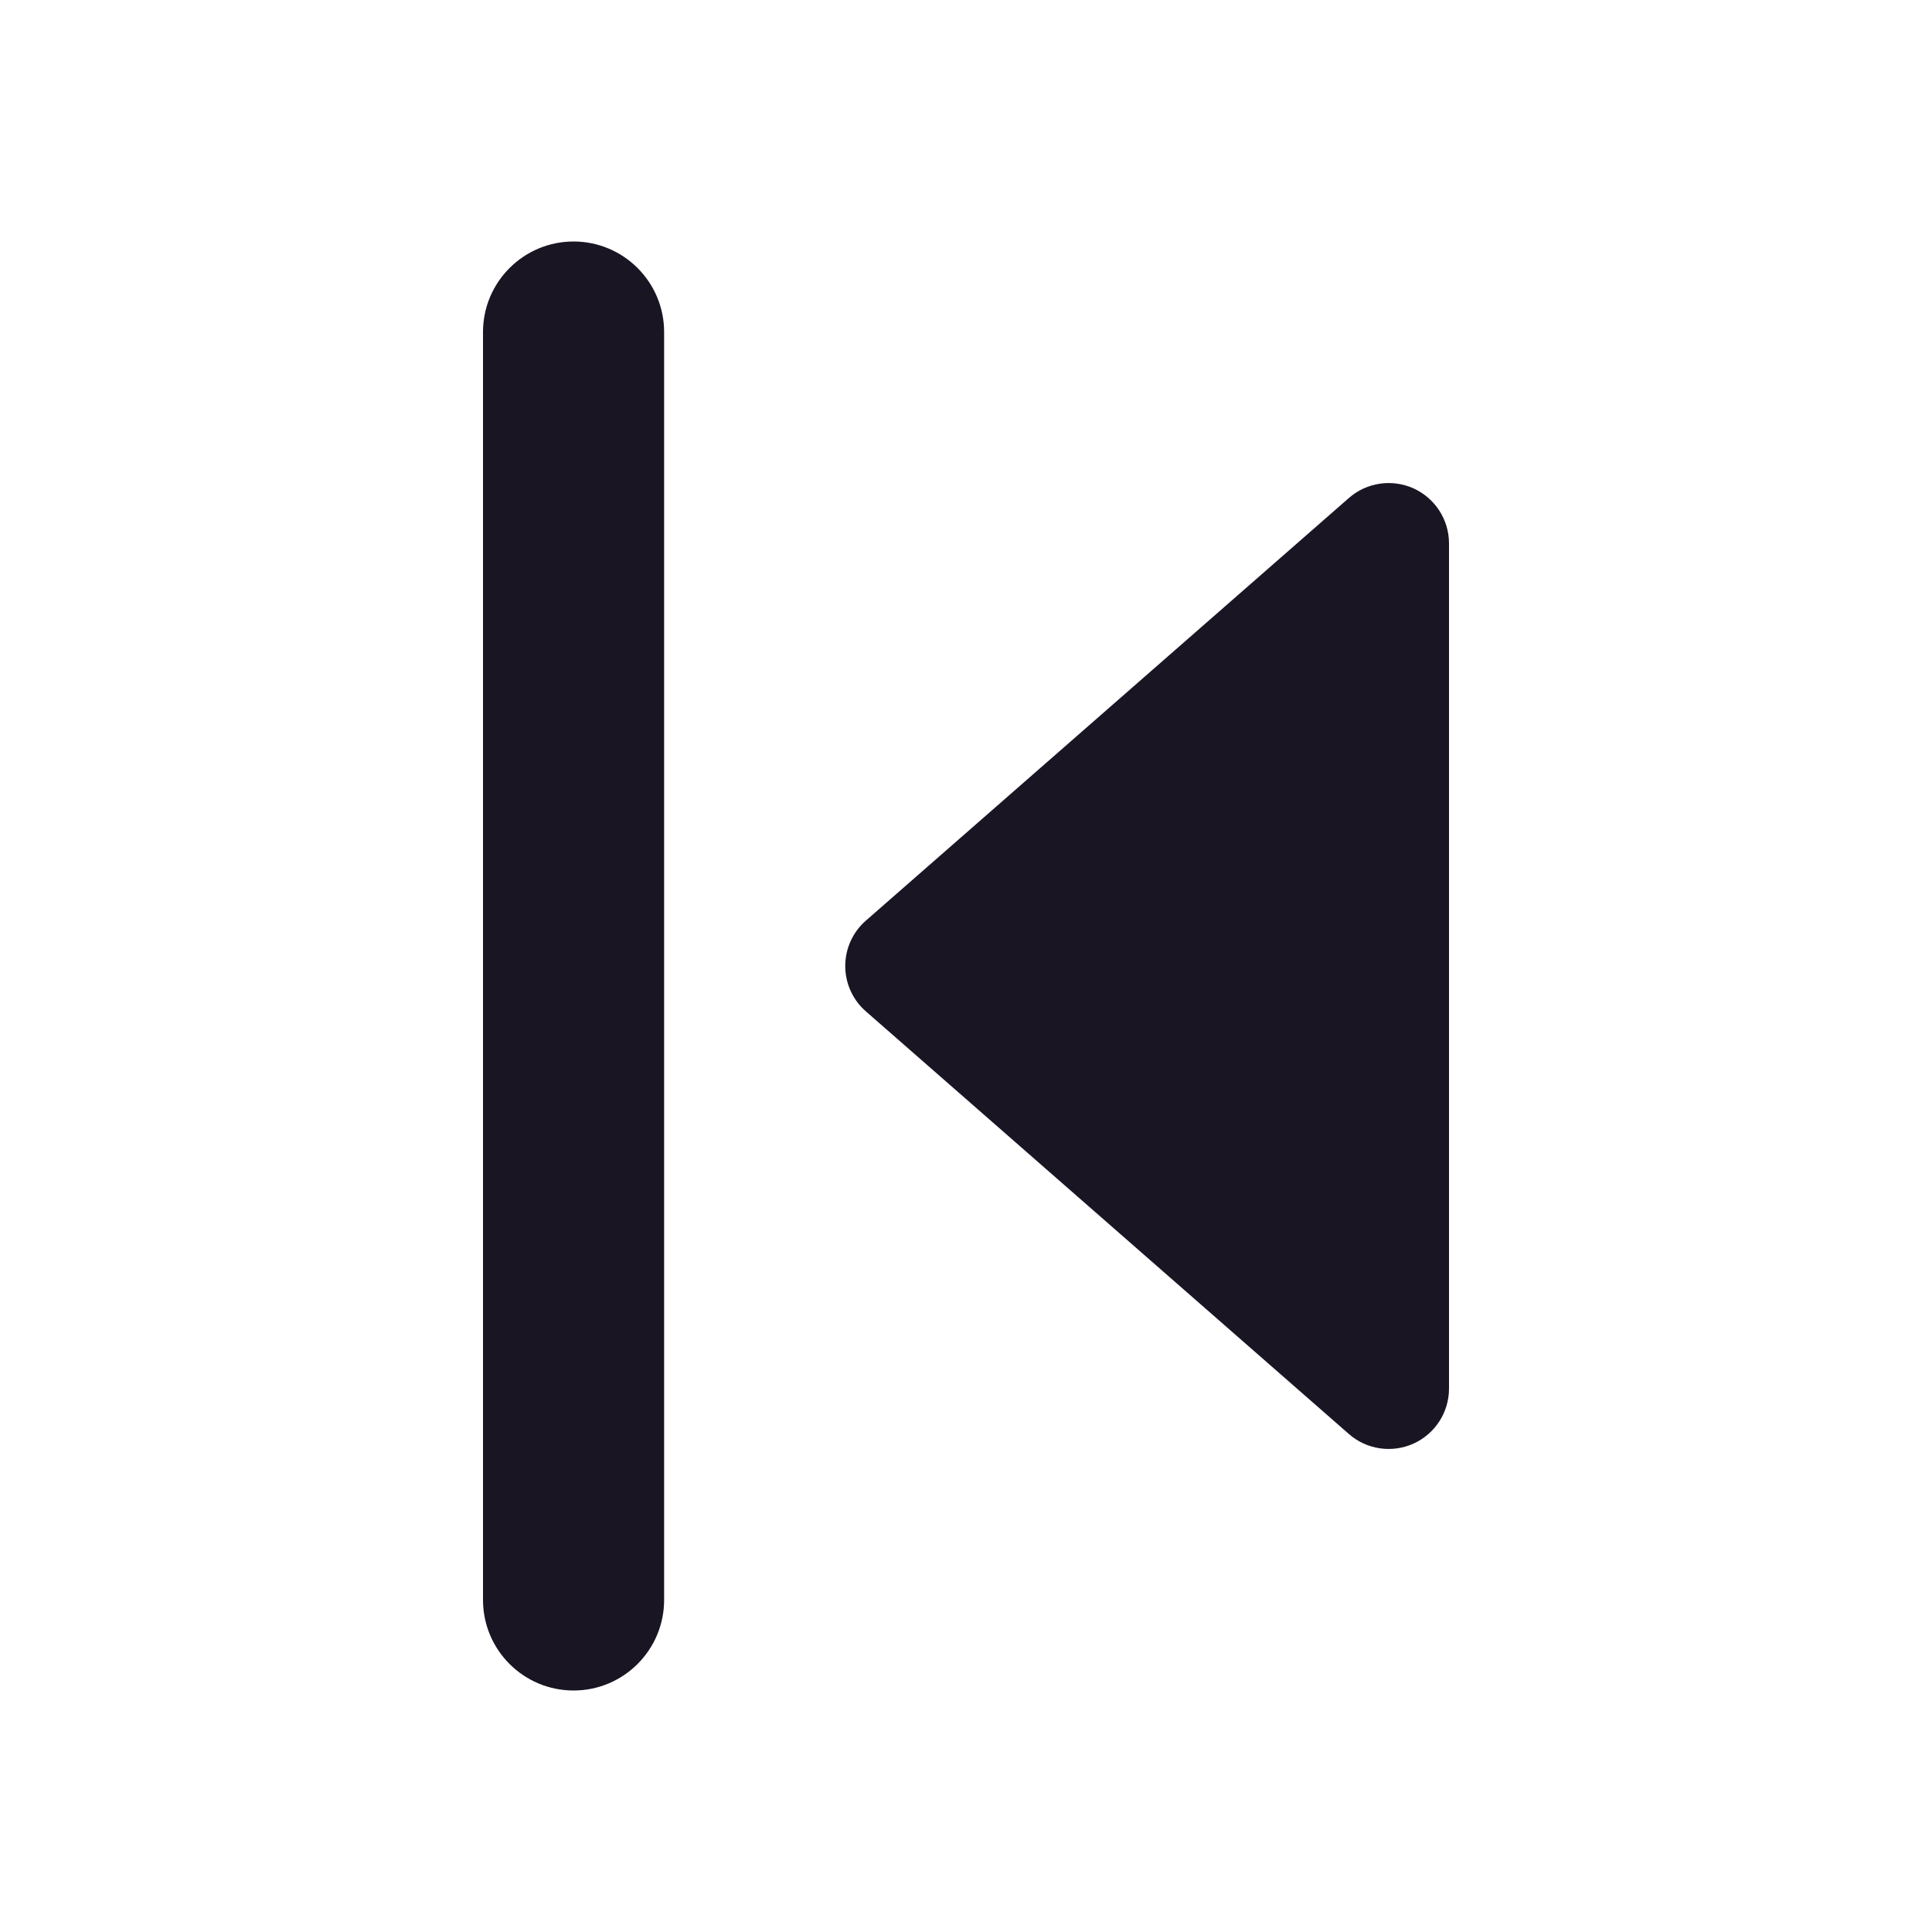 <svg width="16" height="16" viewBox="0 0 16 16" fill="none" xmlns="http://www.w3.org/2000/svg">
<path fill-rule="evenodd" clip-rule="evenodd" d="M11.707 4.045C11.885 4.126 12 4.304 12 4.5L12 11.5C12 11.696 11.885 11.874 11.707 11.955C11.528 12.036 11.318 12.005 11.171 11.876L7.171 8.376C7.062 8.281 7 8.144 7 8C7 7.856 7.062 7.719 7.171 7.624L11.171 4.124C11.318 3.995 11.528 3.964 11.707 4.045Z" fill="#1A1523"/>
<path d="M4 2.75C4 2.336 4.336 2 4.75 2C5.164 2 5.5 2.336 5.5 2.75V13.25C5.5 13.664 5.164 14 4.75 14C4.336 14 4 13.664 4 13.25V2.75Z" fill="#1A1523"/>
</svg>
